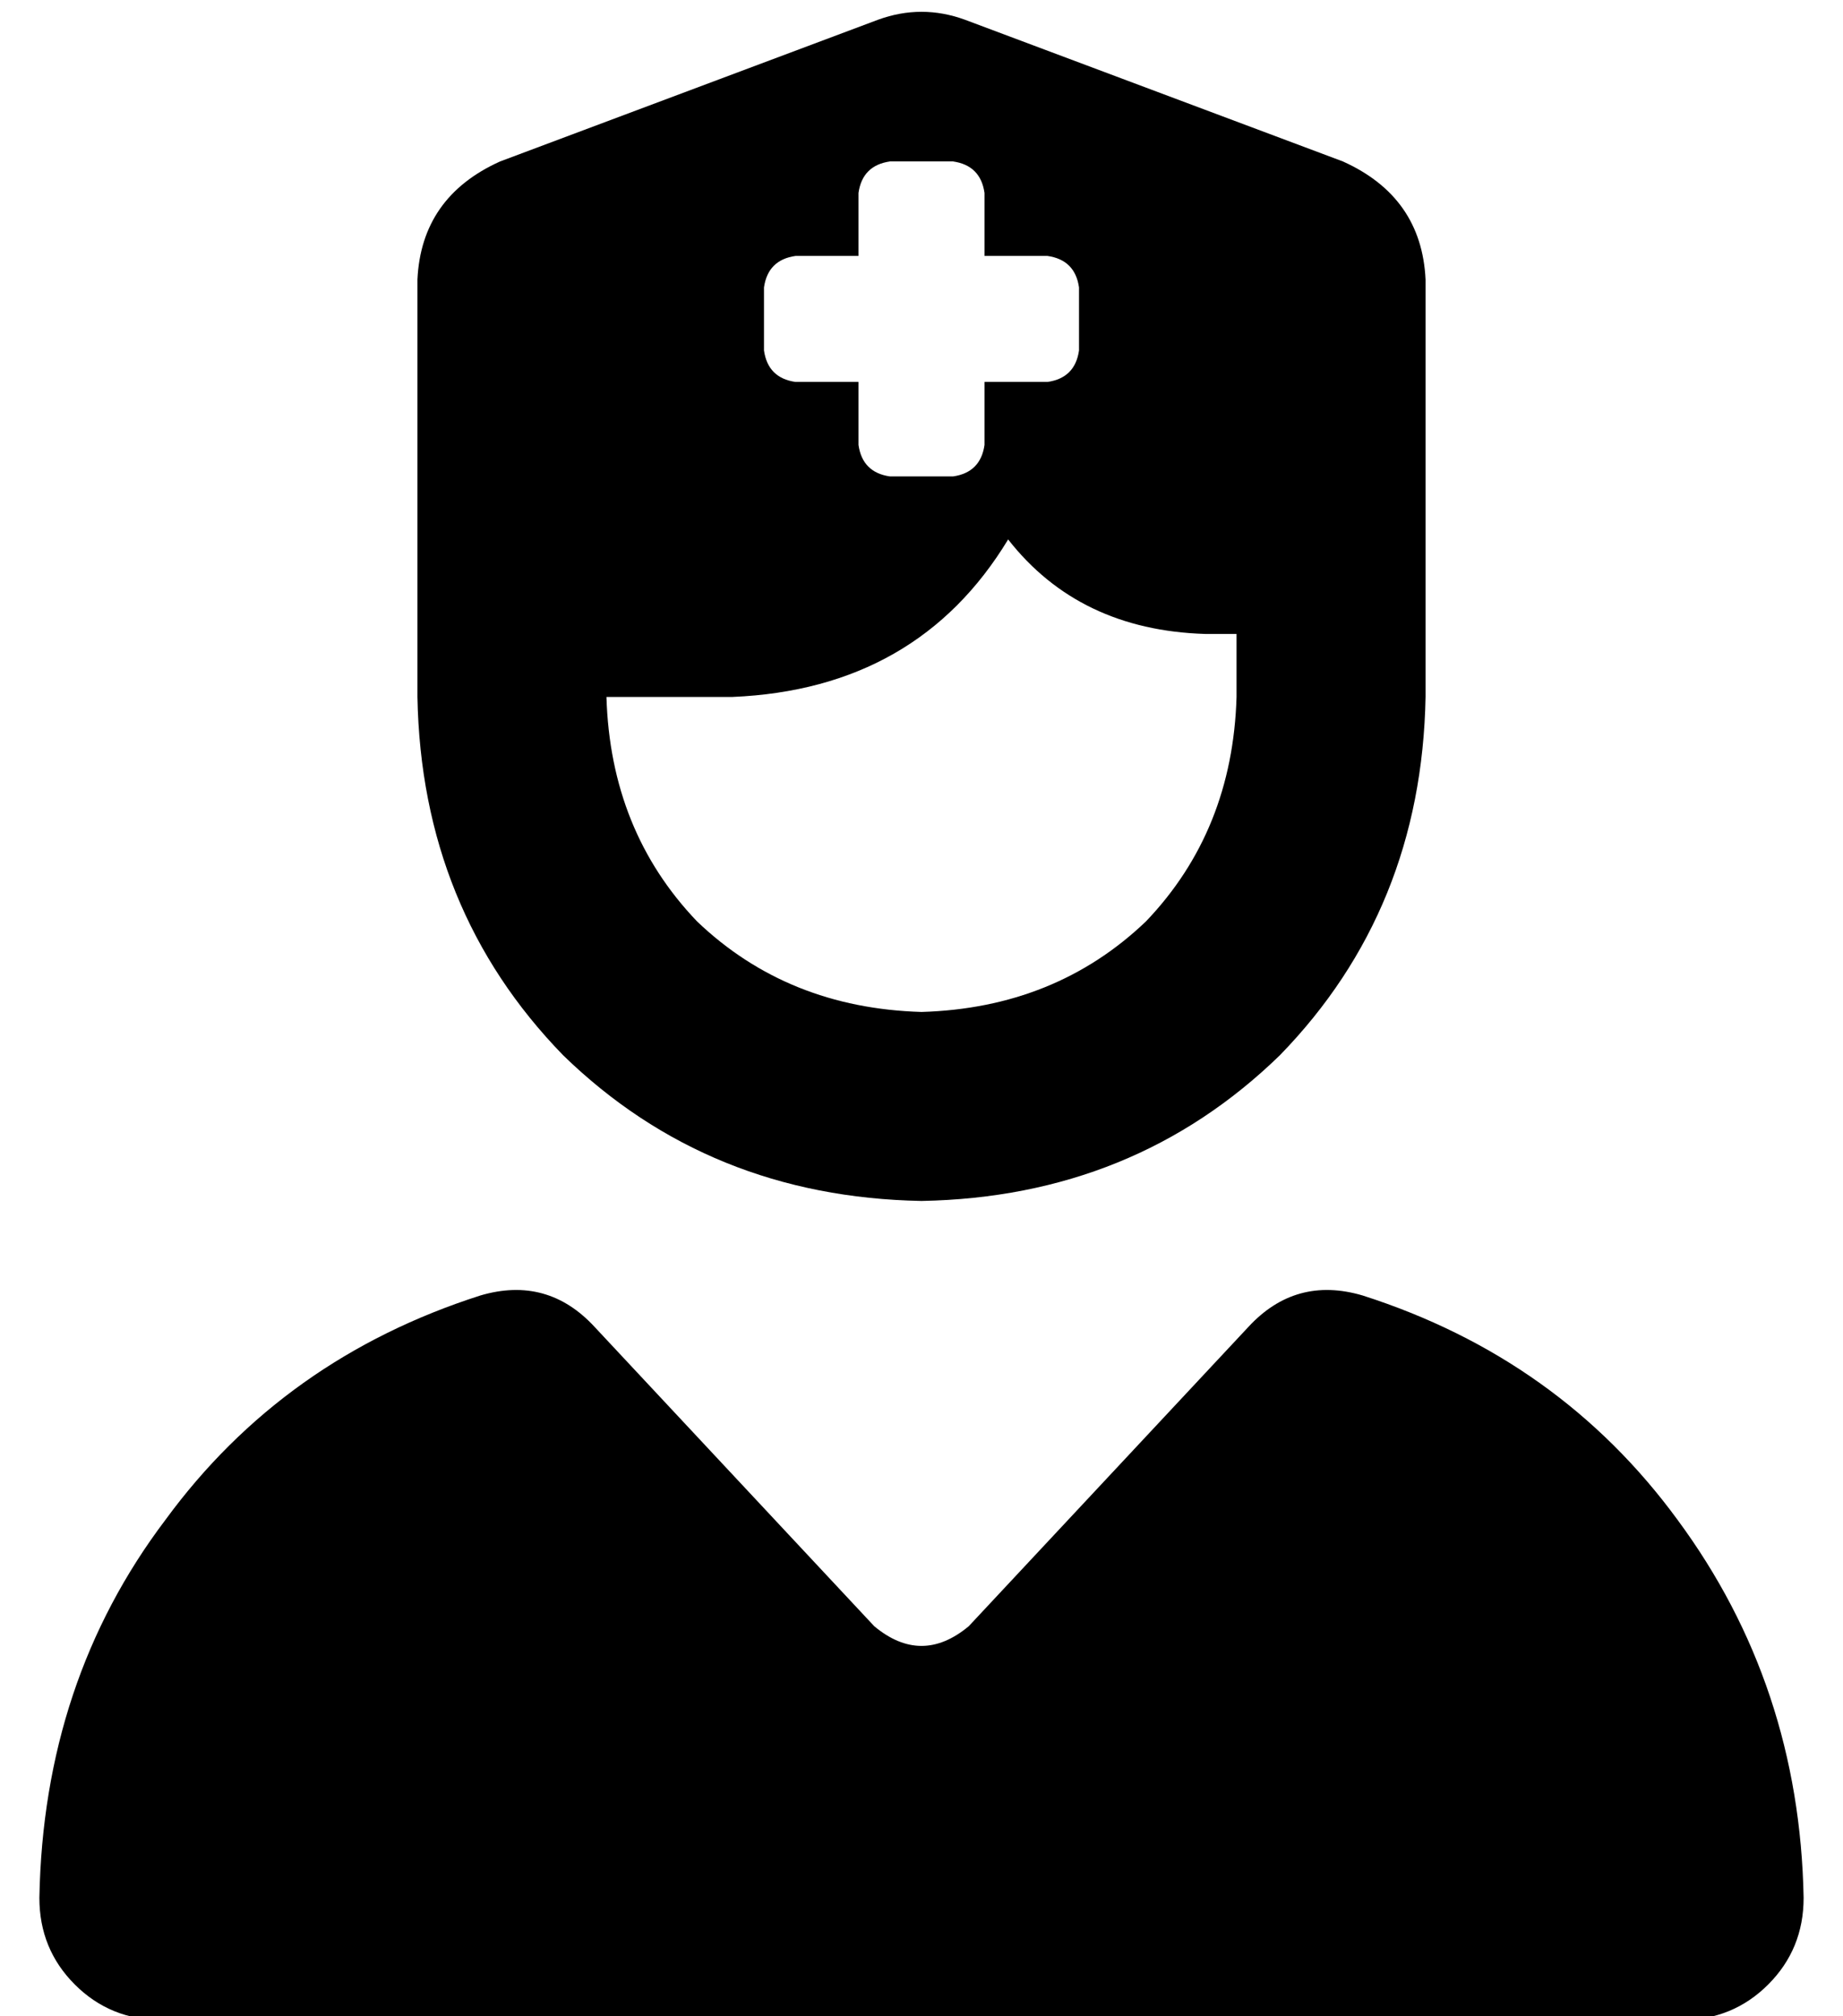 <?xml version="1.0" standalone="no"?>
<!DOCTYPE svg PUBLIC "-//W3C//DTD SVG 1.1//EN" "http://www.w3.org/Graphics/SVG/1.1/DTD/svg11.dtd" >
<svg xmlns="http://www.w3.org/2000/svg" xmlns:xlink="http://www.w3.org/1999/xlink" version="1.1" viewBox="-10 -40 468 512">
   <path fill="currentColor"
d="M96 31v58v-58v58v0v0v8v40v0q1 54 37 91q37 36 91 37q54 -1 91 -37q36 -37 37 -91v-40v0v-8v0v0v-58v0q-1 -21 -21 -30l-96 -36v0q-11 -4 -22 0l-96 36v0q-20 9 -21 30v0zM304 121v16v-16v16q-1 34 -23 57q-23 22 -57 23q-34 -1 -57 -23q-22 -23 -23 -57h32v0
q47 -2 70 -40q18 23 50 24h8v0zM141 297q-12 -13 -29 -8q-50 16 -80 57q-31 41 -32 96q0 13 9 22t22 9h386v0q13 0 22 -9t9 -22q-1 -54 -32 -96q-30 -41 -80 -57q-17 -5 -29 8l-71 76v0q-12 10 -24 0l-71 -76v0zM208 9q1 -7 8 -8h16v0q7 1 8 8v16v0h16v0q7 1 8 8v16v0
q-1 7 -8 8h-16v0v16v0q-1 7 -8 8h-16v0q-7 -1 -8 -8v-16v0h-16v0q-7 -1 -8 -8v-16v0q1 -7 8 -8h16v0v-16v0z" />
</svg>
